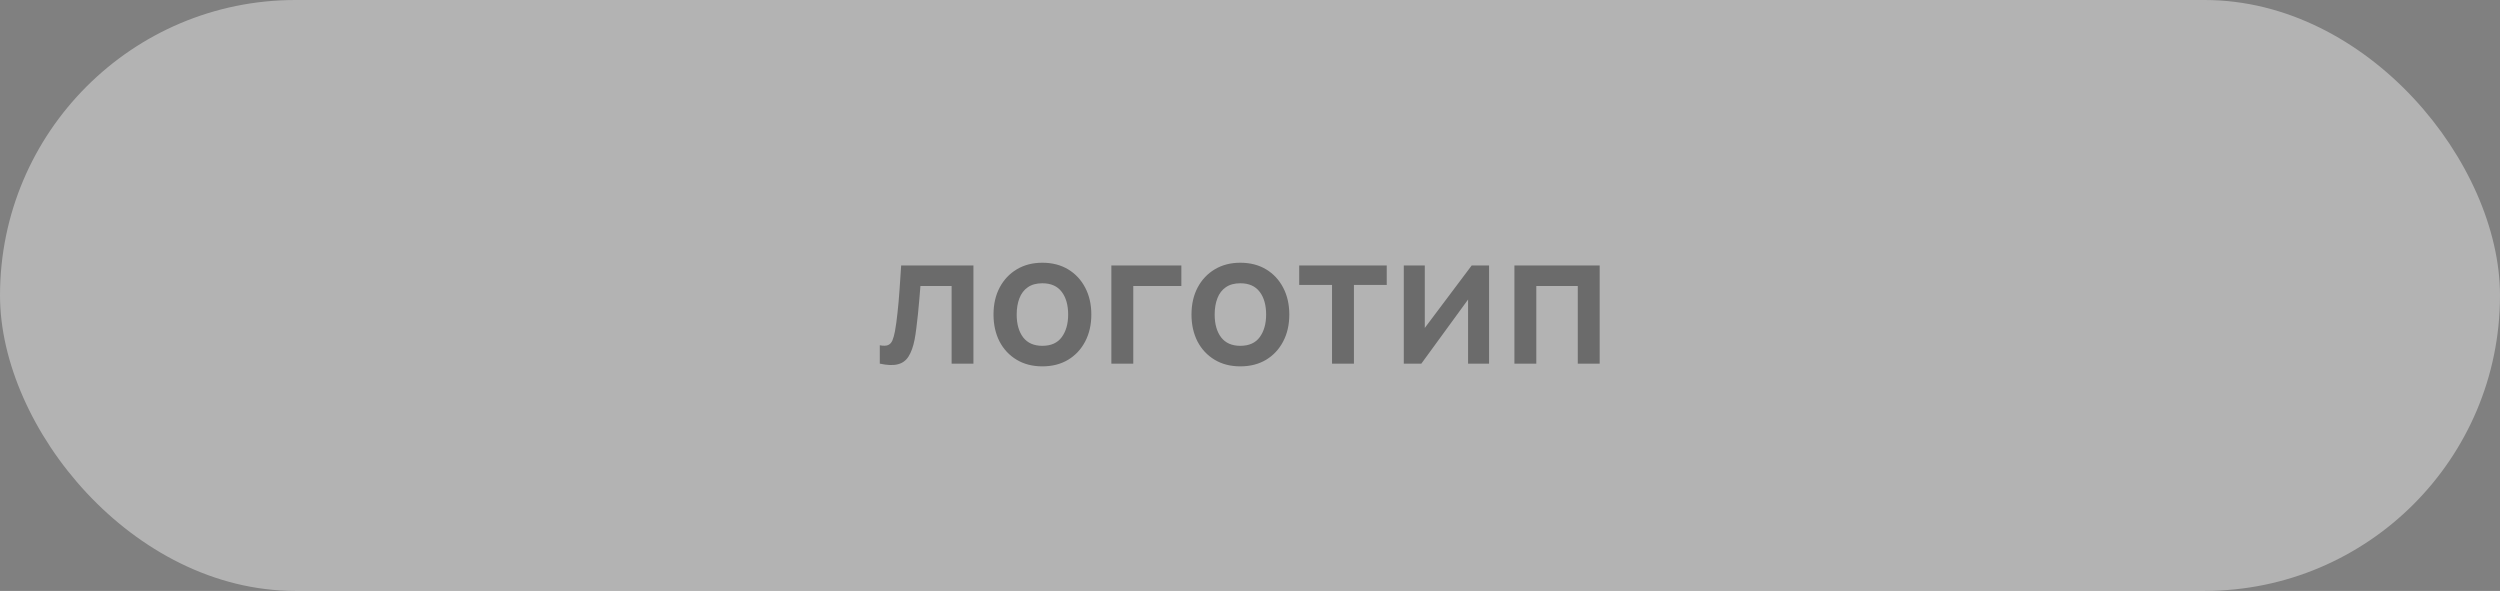 <svg width="220" height="52" viewBox="0 0 220 52" fill="none" xmlns="http://www.w3.org/2000/svg">
<rect x="0" y="0" width="220" height="52" fill="#808080" stroke="none"/>
<rect opacity="0.4" width="220" height="52" rx="26" fill="white"/>
<path opacity="0.4" d="M77.422 32V30.384C77.736 30.443 77.979 30.437 78.15 30.368C78.32 30.293 78.448 30.155 78.534 29.952C78.619 29.749 78.694 29.48 78.758 29.144C78.843 28.669 78.918 28.123 78.982 27.504C79.051 26.885 79.11 26.224 79.158 25.52C79.211 24.816 79.259 24.096 79.302 23.36H85.662V32H83.742V25.168H80.998C80.971 25.515 80.939 25.904 80.902 26.336C80.864 26.763 80.824 27.195 80.782 27.632C80.739 28.069 80.691 28.485 80.638 28.88C80.59 29.269 80.539 29.603 80.486 29.88C80.363 30.504 80.187 30.997 79.958 31.36C79.734 31.723 79.419 31.955 79.014 32.056C78.608 32.163 78.078 32.144 77.422 32ZM91.725 32.24C90.861 32.24 90.106 32.045 89.461 31.656C88.816 31.267 88.314 30.731 87.957 30.048C87.605 29.36 87.429 28.571 87.429 27.68C87.429 26.773 87.61 25.979 87.973 25.296C88.336 24.613 88.84 24.08 89.485 23.696C90.13 23.312 90.877 23.12 91.725 23.12C92.594 23.12 93.352 23.315 93.997 23.704C94.642 24.093 95.144 24.632 95.501 25.32C95.858 26.003 96.037 26.789 96.037 27.68C96.037 28.576 95.856 29.368 95.493 30.056C95.136 30.739 94.634 31.275 93.989 31.664C93.344 32.048 92.589 32.24 91.725 32.24ZM91.725 30.432C92.493 30.432 93.064 30.176 93.437 29.664C93.81 29.152 93.997 28.491 93.997 27.68C93.997 26.843 93.808 26.176 93.429 25.68C93.05 25.179 92.482 24.928 91.725 24.928C91.208 24.928 90.781 25.045 90.445 25.28C90.114 25.509 89.869 25.832 89.709 26.248C89.549 26.659 89.469 27.136 89.469 27.68C89.469 28.517 89.658 29.187 90.037 29.688C90.421 30.184 90.984 30.432 91.725 30.432ZM97.8 32V23.36H103.96V25.168H99.728V32H97.8ZM109.147 32.24C108.283 32.24 107.528 32.045 106.883 31.656C106.238 31.267 105.736 30.731 105.379 30.048C105.027 29.36 104.851 28.571 104.851 27.68C104.851 26.773 105.032 25.979 105.395 25.296C105.758 24.613 106.262 24.08 106.907 23.696C107.552 23.312 108.299 23.12 109.147 23.12C110.016 23.12 110.774 23.315 111.419 23.704C112.064 24.093 112.566 24.632 112.923 25.32C113.28 26.003 113.459 26.789 113.459 27.68C113.459 28.576 113.278 29.368 112.915 30.056C112.558 30.739 112.056 31.275 111.411 31.664C110.766 32.048 110.011 32.24 109.147 32.24ZM109.147 30.432C109.915 30.432 110.486 30.176 110.859 29.664C111.232 29.152 111.419 28.491 111.419 27.68C111.419 26.843 111.23 26.176 110.851 25.68C110.472 25.179 109.904 24.928 109.147 24.928C108.63 24.928 108.203 25.045 107.867 25.28C107.536 25.509 107.291 25.832 107.131 26.248C106.971 26.659 106.891 27.136 106.891 27.68C106.891 28.517 107.08 29.187 107.459 29.688C107.843 30.184 108.406 30.432 109.147 30.432ZM117.218 32V25.072H114.33V23.36H122.034V25.072H119.146V32H117.218ZM131.038 23.36V32H129.19V26.36L125.078 32H123.534V23.36H125.382V28.856L129.51 23.36H131.038ZM133.268 32V23.36H140.772V32H138.844V25.168H135.196V32H133.268Z" fill="black"/>
</svg>

